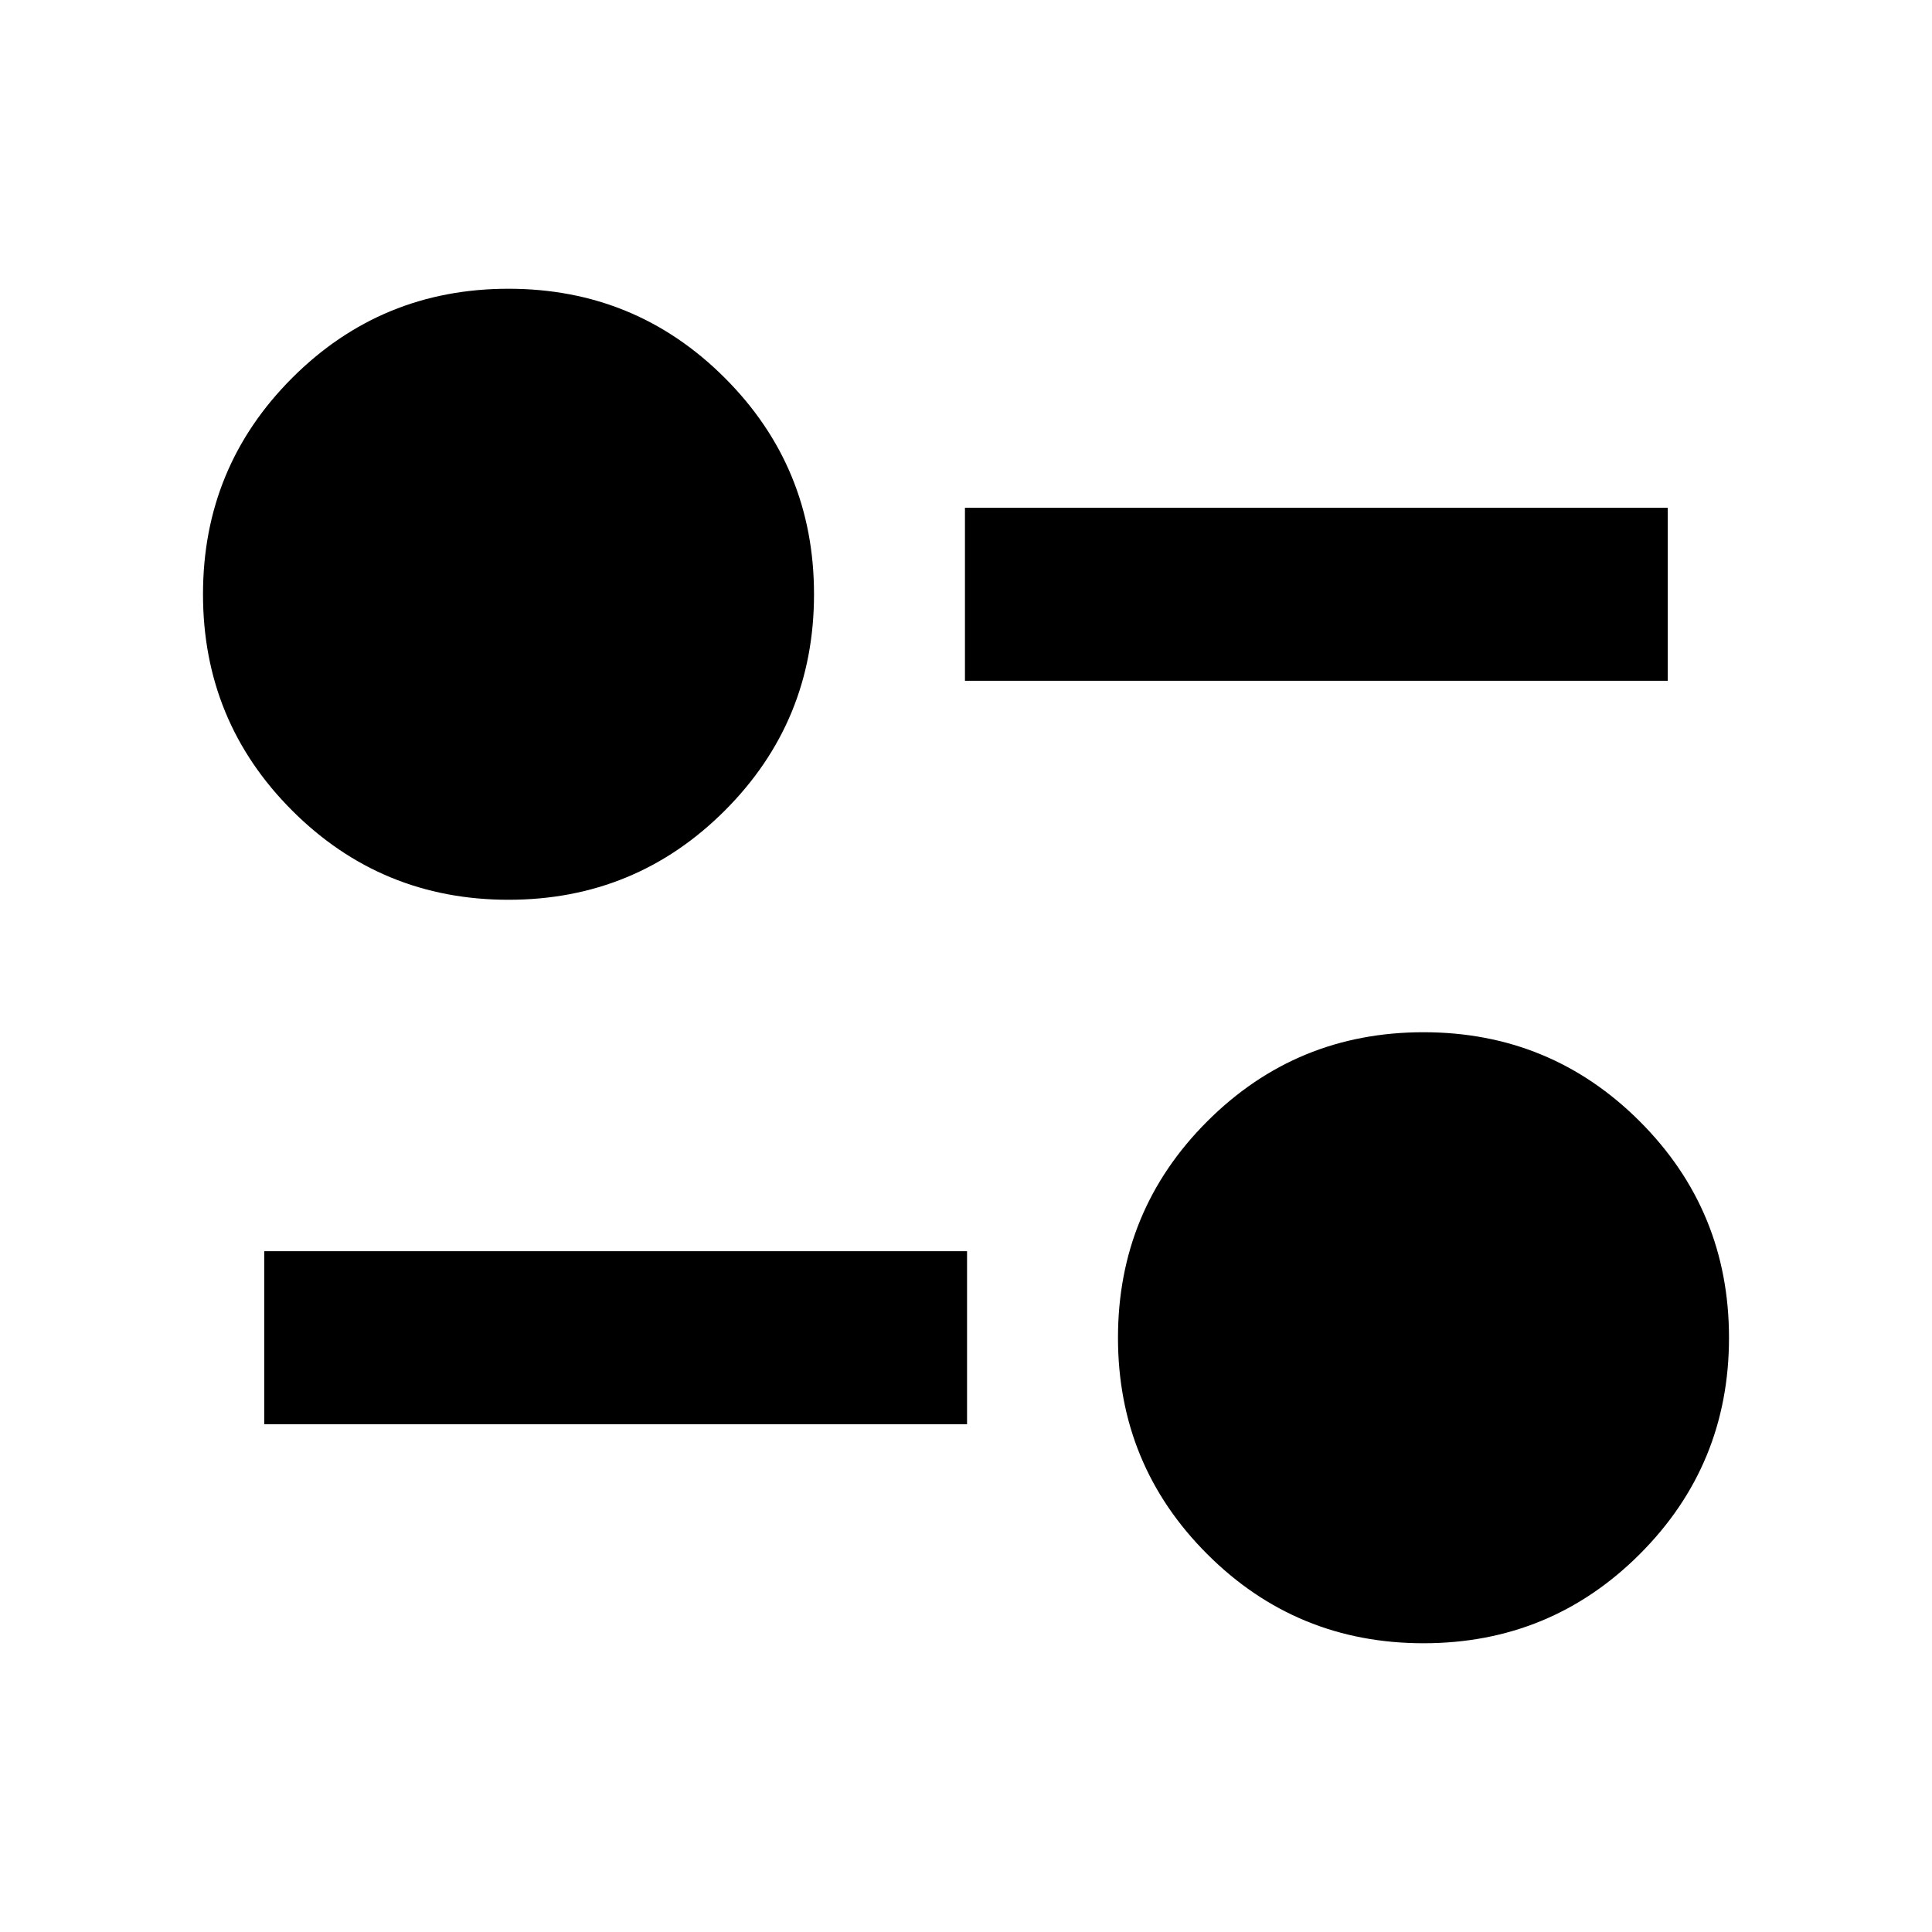<svg xmlns="http://www.w3.org/2000/svg" height="24" viewBox="0 -960 960 960" width="24"><path d="M707.33-143.48q-63.18 0-107.49-44.31-44.32-44.32-44.32-107.49 0-63.18 44.32-107.49 44.31-44.32 107.49-44.32 63.17 0 107.49 44.32 44.31 44.31 44.31 107.49 0 63.17-44.31 107.49-44.32 44.31-107.49 44.31ZM131.3-252.28v-86h349.22v86H131.3Zm121.37-260.63q-63.17 0-107.49-44.32-44.31-44.31-44.31-107.49 0-63.17 44.31-107.49 44.32-44.31 107.49-44.31 63.18 0 107.49 44.31 44.32 44.32 44.32 107.49 0 63.18-44.32 107.49-44.31 44.32-107.49 44.32Zm226.81-108.81v-86H828.7v86H479.48Z"/></svg>